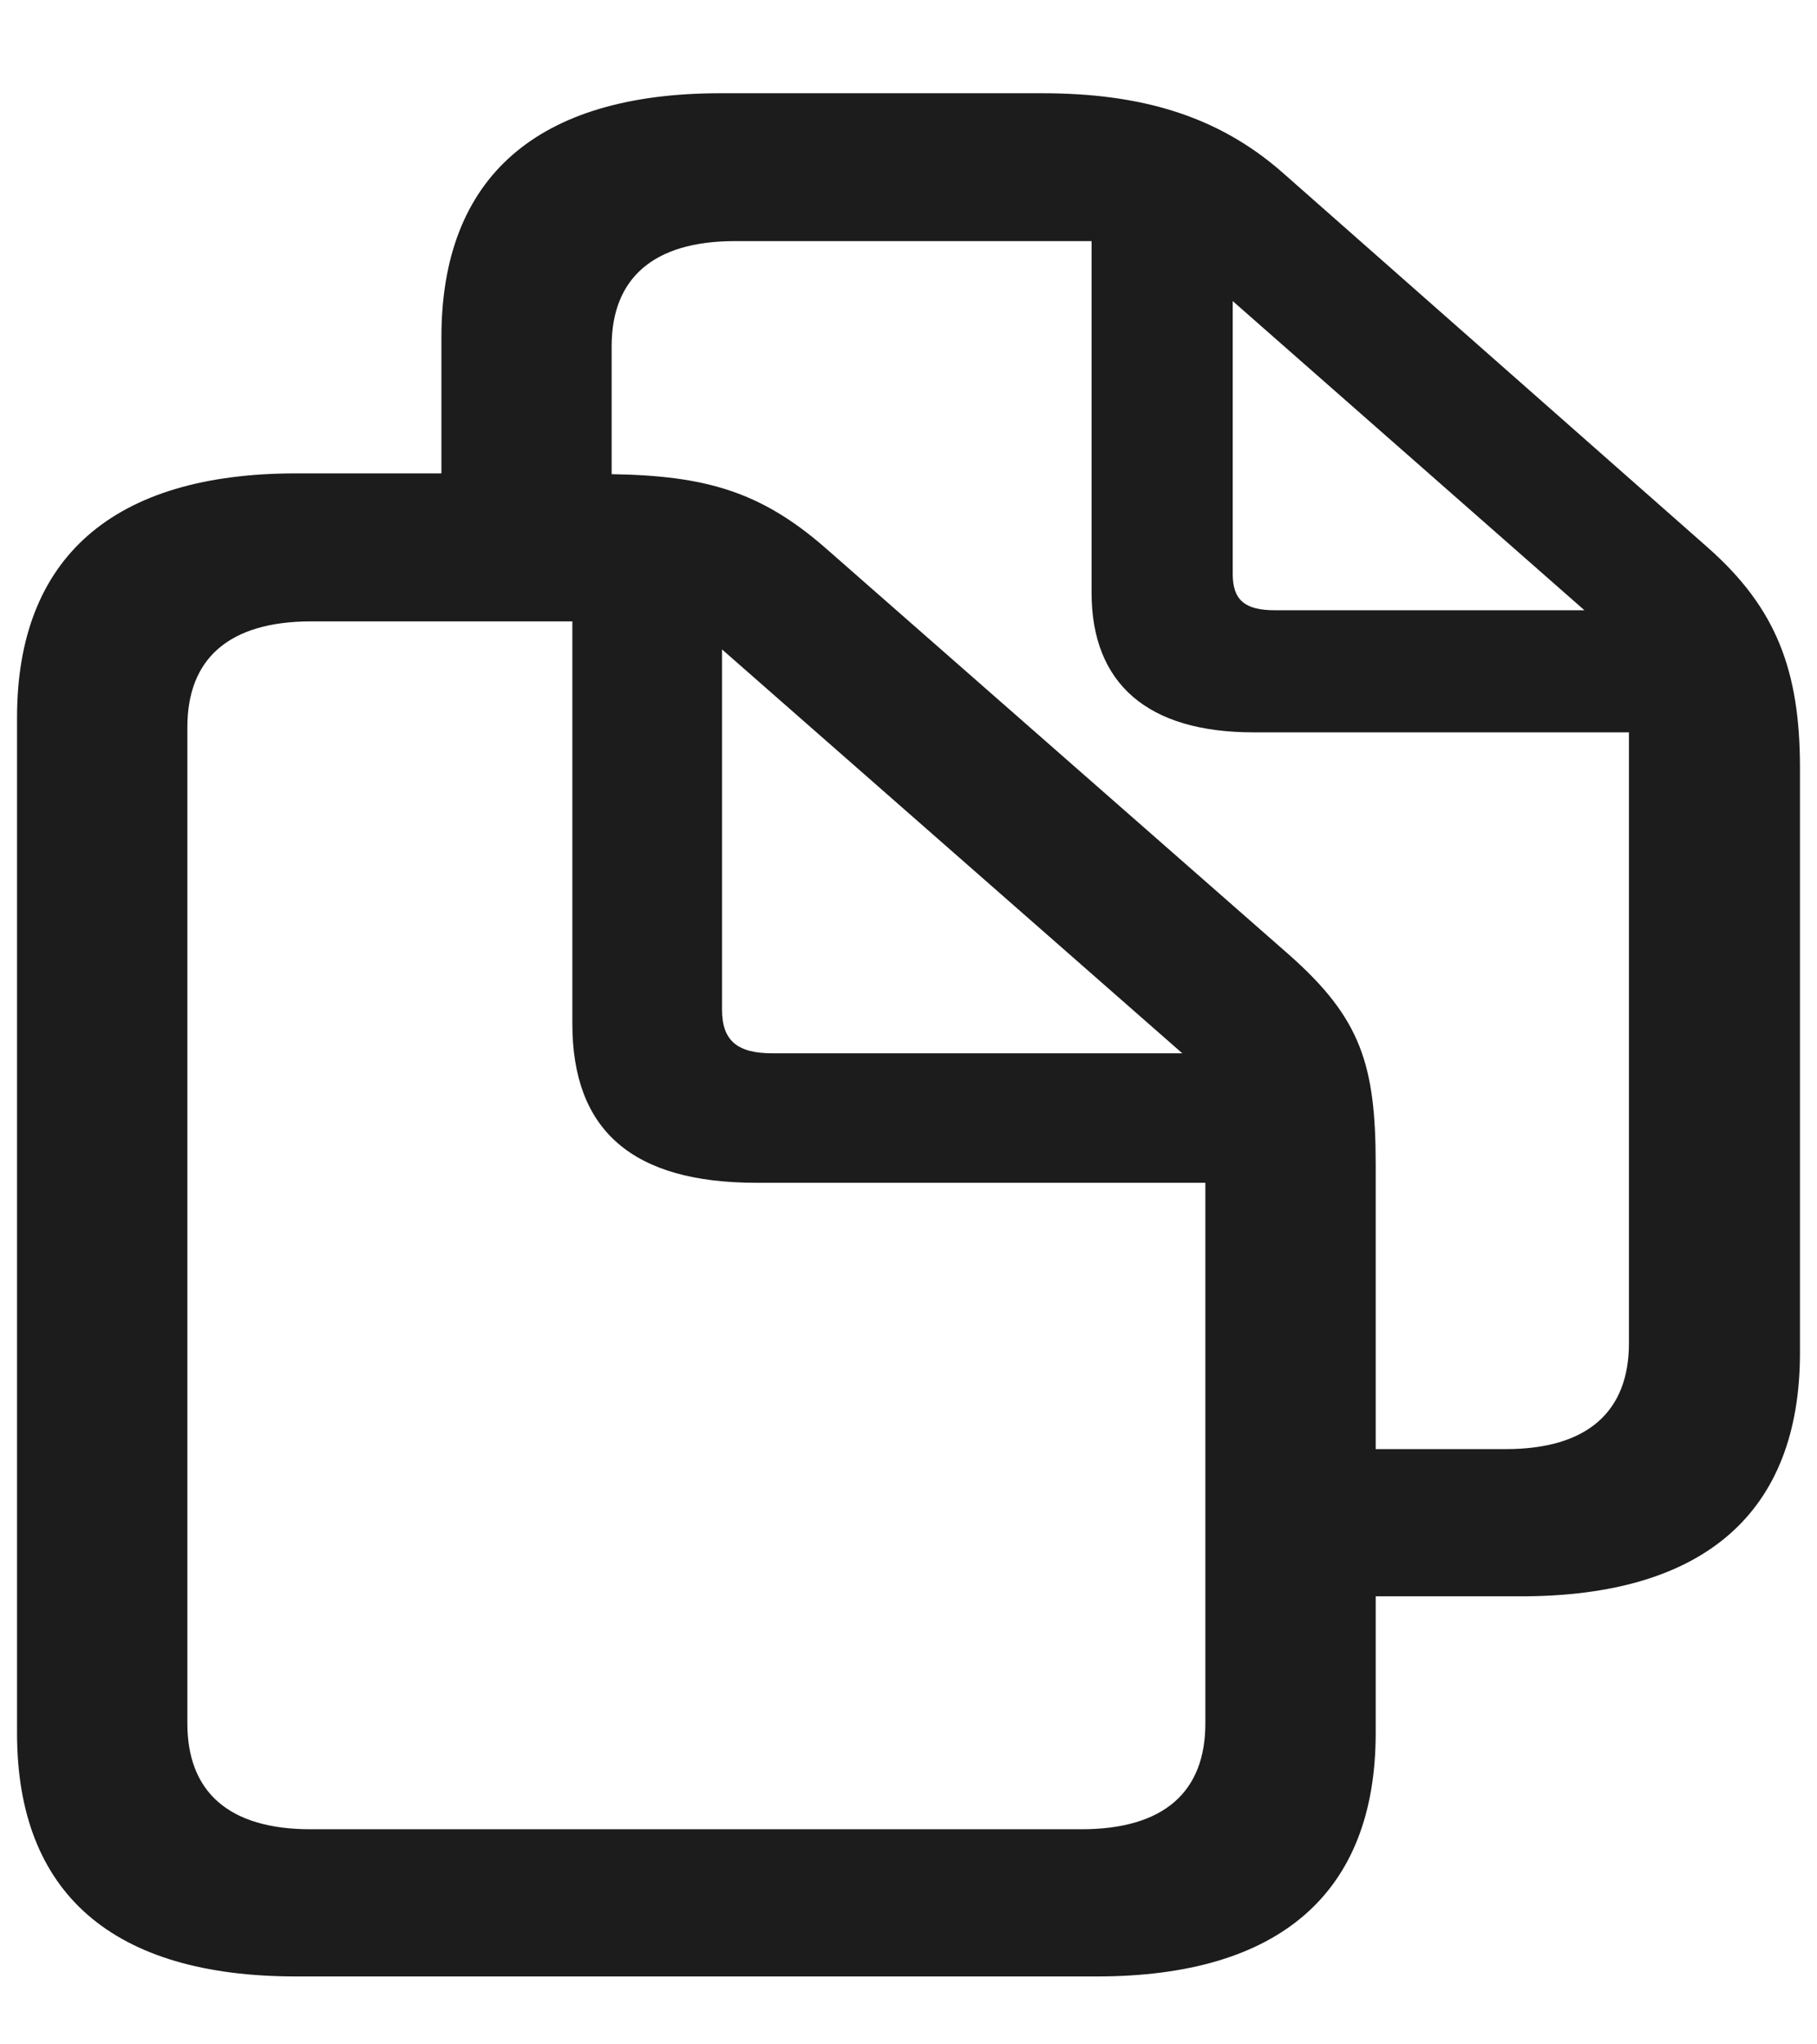 <svg width="16" height="18" viewBox="0 0 16 18" fill="none" xmlns="http://www.w3.org/2000/svg">
<path d="M0.15 15.259C0.15 16.673 0.994 17.402 2.606 17.402H9.658C11.27 17.402 12.114 16.666 12.114 15.259V14.055H13.394C15.006 14.055 15.85 13.319 15.85 11.912V6.76C15.85 5.901 15.639 5.354 15.044 4.826L11.292 1.518C10.72 1.016 10.042 0.821 9.175 0.821H6.343C4.731 0.821 3.887 1.557 3.887 2.97V4.168H2.606C0.994 4.168 0.15 4.911 0.15 6.318V15.259ZM11.353 8.408L7.27 4.826C6.697 4.325 6.207 4.188 5.386 4.175V3.048C5.386 2.455 5.748 2.123 6.471 2.123H9.612V5.217C9.612 6.024 10.11 6.448 11.036 6.448H14.344V11.827C14.344 12.426 13.982 12.759 13.259 12.759H12.114V10.258C12.114 9.378 11.986 8.968 11.353 8.408ZM10.855 5.054V2.651L13.952 5.373H11.225C10.961 5.373 10.855 5.282 10.855 5.054ZM1.65 15.175V6.402C1.65 5.803 2.011 5.471 2.742 5.471H5.04V9.014C5.04 9.958 5.574 10.414 6.659 10.414H10.614V15.175C10.614 15.774 10.253 16.106 9.522 16.106H2.734C2.011 16.106 1.65 15.774 1.65 15.175ZM6.802 9.274C6.494 9.274 6.358 9.164 6.358 8.89V5.718L10.411 9.274H6.802Z" fill="#1C1C1C"/>
</svg>
